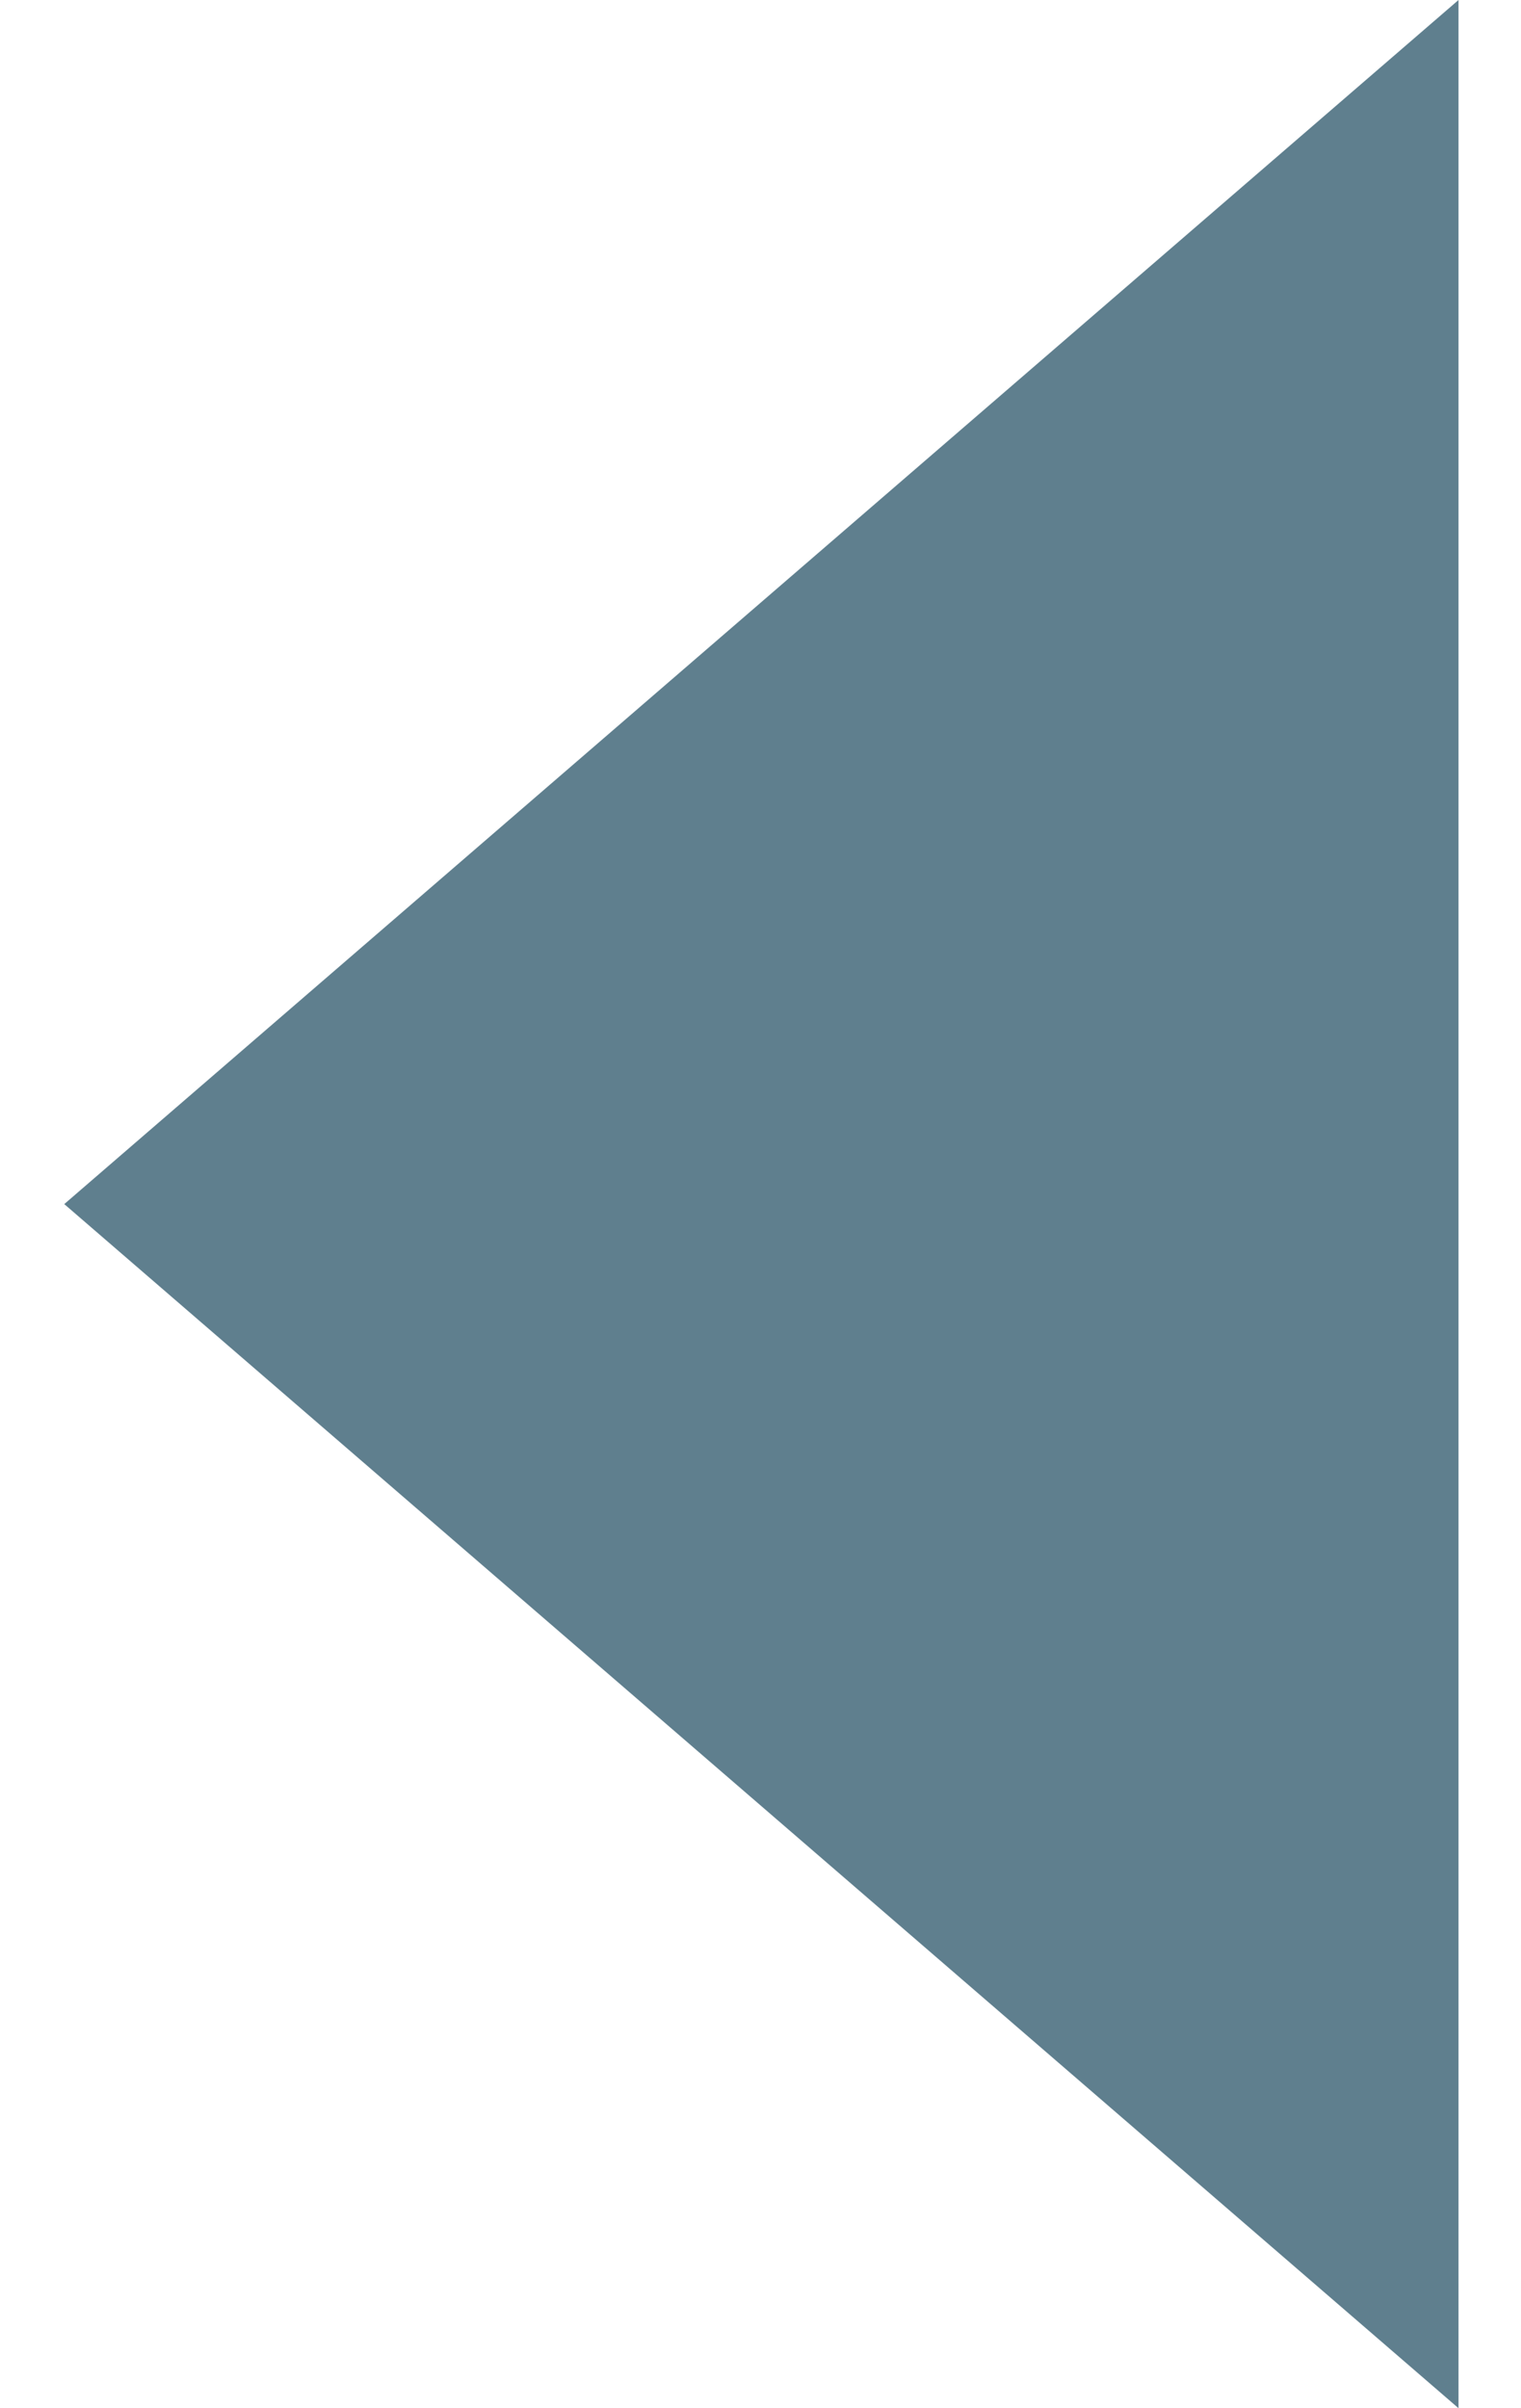 <?xml version="1.0" encoding="UTF-8" standalone="no"?>
<svg width="12px" height="19px" viewBox="0 0 12 19" version="1.1" xmlns="http://www.w3.org/2000/svg" xmlns:xlink="http://www.w3.org/1999/xlink" xmlns:sketch="http://www.bohemiancoding.com/sketch/ns">
    <!-- Generator: Sketch Beta 3.3 (11970) - http://www.bohemiancoding.com/sketch -->
    <title>Imported Layers 2</title>
    <desc>Created with Sketch Beta.</desc>
    <defs></defs>
    <g id="collection-page-(incomplete)" stroke="none" stroke-width="1" fill="none" fill-rule="evenodd" sketch:type="MSPage">
        <g id="Desktop-HD" sketch:type="MSArtboardGroup" transform="translate(-150, -124)" fill="#5F7F8E">
            <g id="user-info_body-2" sketch:type="MSLayerGroup" transform="translate(150, 120)">
                <path d="M11.507,13.5 L0.507,23 L0.507,4 L11.507,13.5 Z" id="Imported-Layers-2" sketch:type="MSShapeGroup" transform="translate(6.007, 13.5) rotate(-180) translate(-6.007, -13.5) "></path>
            </g>
        </g>
    </g>
</svg>